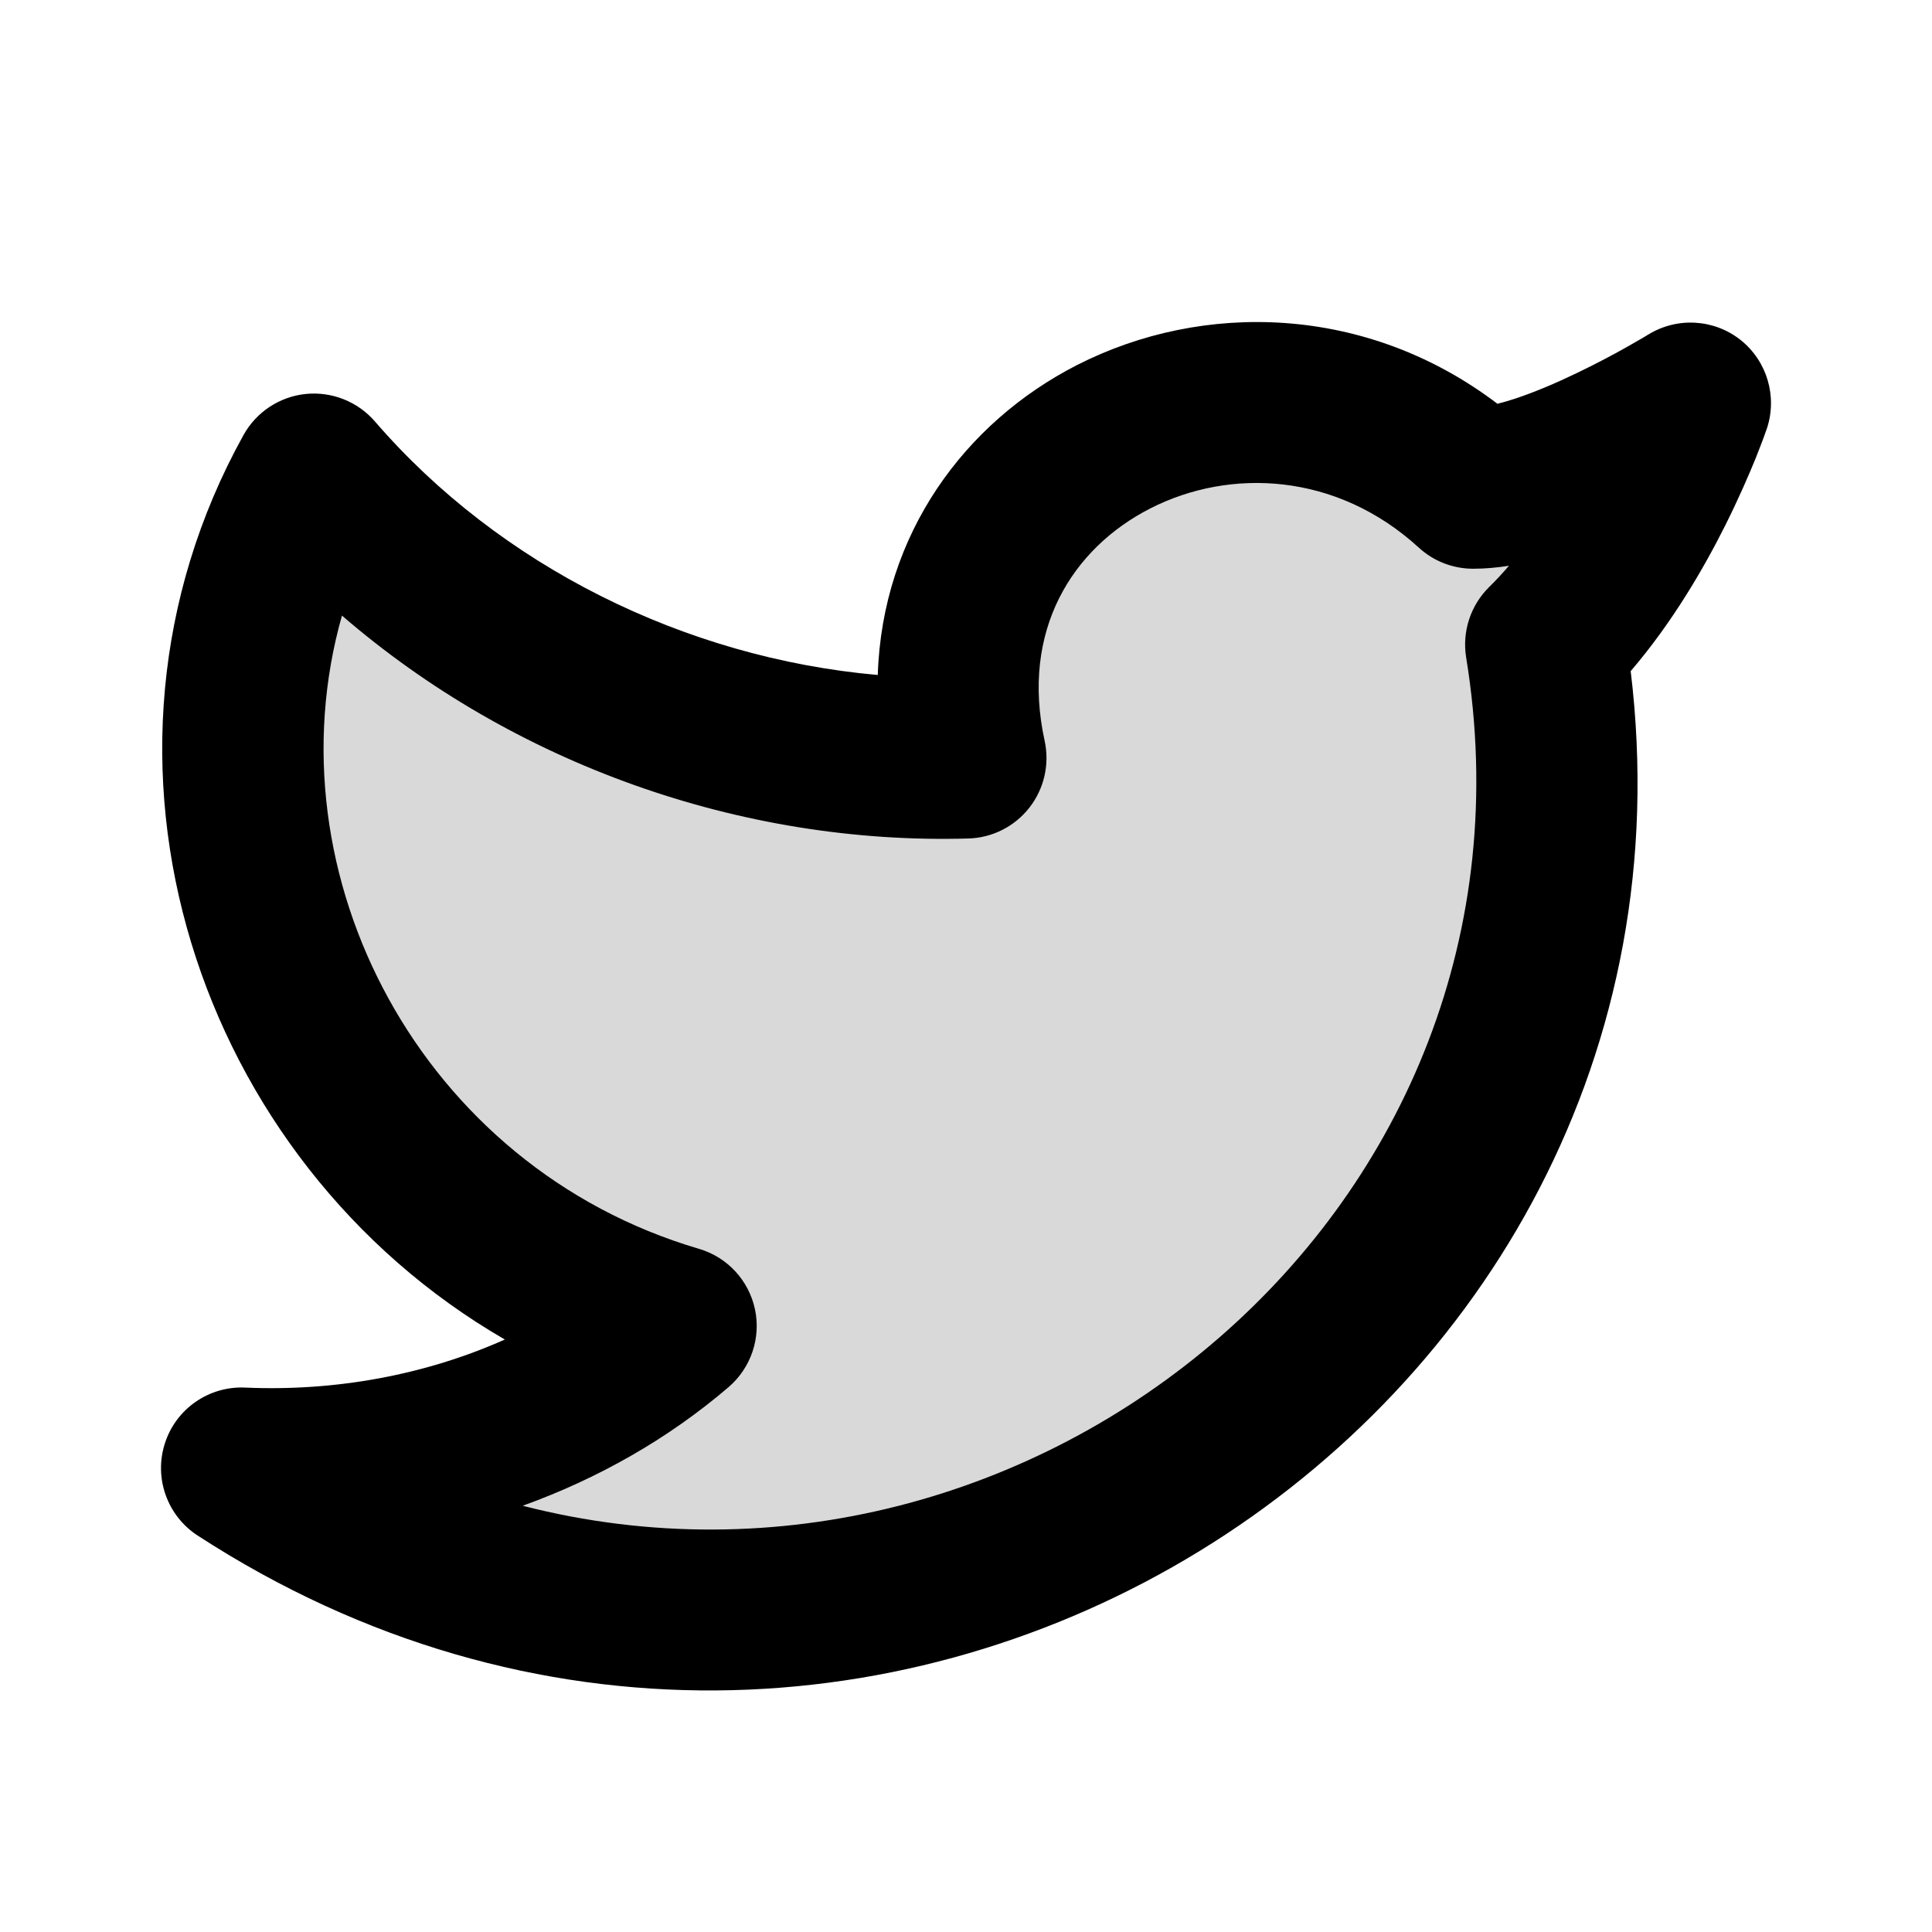 <svg width="24" height="24" viewBox="0 0 24 24" fill="none" xmlns="http://www.w3.org/2000/svg">
<path opacity="0.15" d="M21 5.007C21 5.007 20.37 6.859 19.2 8.005C20.64 16.825 10.74 23.263 3 18.236C4.98 18.324 6.96 17.707 8.4 16.472C3.9 15.149 1.65 9.946 3.9 5.889C5.88 8.182 8.94 9.505 12 9.417C11.19 5.712 15.6 3.596 18.3 6.065C19.29 6.065 21 5.007 21 5.007Z" fill="black"/>
<path fill-rule="evenodd" clip-rule="evenodd" d="M14.289 6.316C13.319 6.812 12.677 7.833 12.977 9.203C13.04 9.494 12.971 9.798 12.788 10.032C12.605 10.267 12.326 10.408 12.029 10.416C9.2 10.498 6.373 9.483 4.248 7.647C3.334 10.869 5.231 14.498 8.682 15.513C9.034 15.616 9.301 15.904 9.378 16.262C9.455 16.621 9.329 16.992 9.051 17.231C8.299 17.875 7.428 18.368 6.493 18.705C12.824 20.333 19.332 15.017 18.213 8.167C18.161 7.845 18.268 7.519 18.5 7.291C18.584 7.209 18.666 7.12 18.745 7.028C18.599 7.051 18.449 7.065 18.3 7.065C18.05 7.065 17.809 6.972 17.625 6.803C16.605 5.87 15.283 5.809 14.289 6.316ZM21 5.007C21.947 5.329 21.947 5.329 21.947 5.329L21.946 5.331L21.945 5.333L21.943 5.34L21.935 5.362C21.929 5.379 21.92 5.404 21.909 5.435C21.886 5.496 21.853 5.583 21.811 5.689C21.725 5.9 21.599 6.192 21.433 6.524C21.166 7.057 20.775 7.733 20.257 8.337C21.403 17.787 10.752 24.463 2.455 19.075C2.077 18.829 1.91 18.36 2.048 17.931C2.185 17.501 2.594 17.217 3.044 17.237C4.175 17.287 5.292 17.077 6.271 16.64C2.45 14.43 0.784 9.446 3.025 5.404C3.184 5.118 3.472 4.928 3.797 4.894C4.122 4.861 4.443 4.988 4.657 5.235C6.207 7.03 8.508 8.173 10.904 8.385C10.96 6.632 11.987 5.246 13.379 4.535C14.941 3.738 16.975 3.78 18.602 5.016C18.668 5 18.742 4.978 18.825 4.951C19.071 4.869 19.336 4.756 19.588 4.634C19.839 4.514 20.064 4.393 20.226 4.301C20.306 4.256 20.371 4.218 20.414 4.193C20.435 4.18 20.451 4.17 20.462 4.164L20.472 4.157L20.474 4.157C20.833 3.935 21.293 3.962 21.623 4.224C21.953 4.487 22.082 4.93 21.947 5.329L21 5.007Z" fill="black"/>
</svg>
